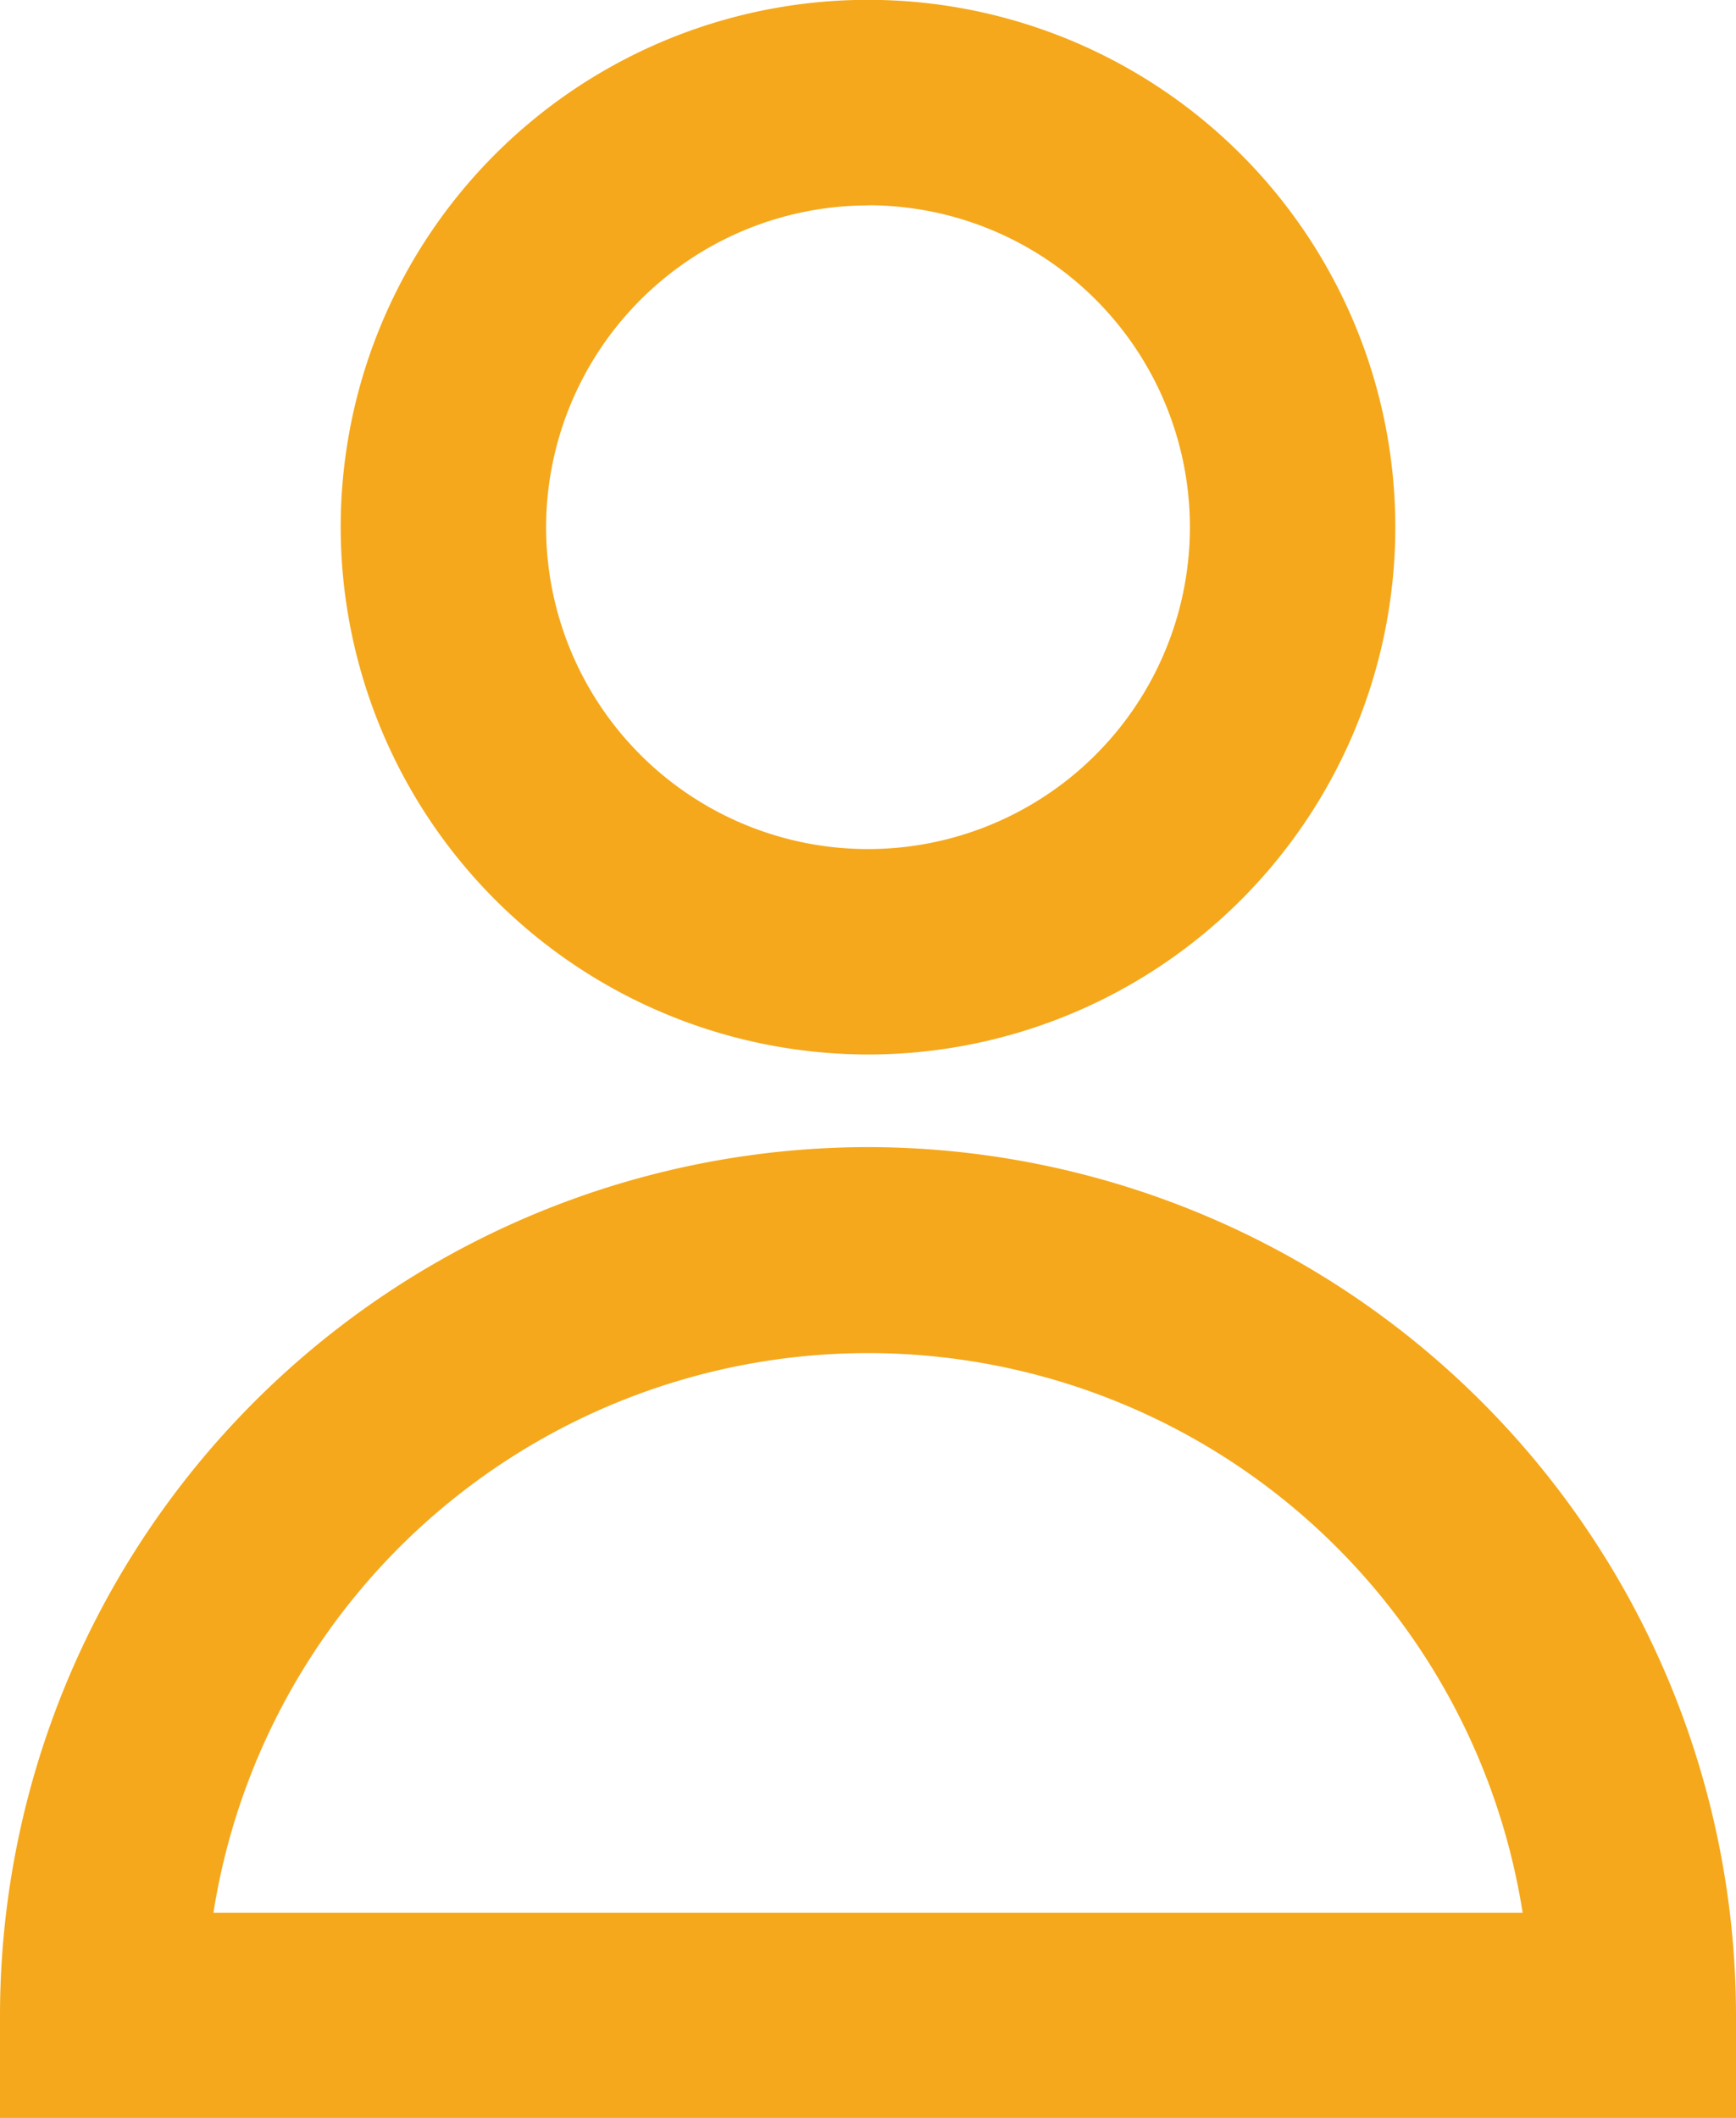 <svg xmlns="http://www.w3.org/2000/svg" width="21.238" height="25.909" viewBox="0 0 21.238 25.909">
  <g id="Icon_2" data-name="Icon 2" transform="translate(-37.167)">
    <path id="Path_152" data-name="Path 152" d="M109.951,12.9A6.451,6.451,0,1,0,103.5,6.451,6.458,6.458,0,0,0,109.951,12.9Zm0-10.389a3.938,3.938,0,1,1-3.938,3.938A3.942,3.942,0,0,1,109.951,2.513Z" transform="translate(-62.165)" fill="#f5a81b"/>
    <path id="Path_153" data-name="Path 153" d="M47.786,223.333a10.631,10.631,0,0,0-10.619,10.619v1.257H58.405v-1.257A10.631,10.631,0,0,0,47.786,223.333ZM39.778,232.7a8.107,8.107,0,0,1,16.017,0Z" transform="translate(0 -209.3)" fill="#f5a81b"/>
  </g>
</svg>
